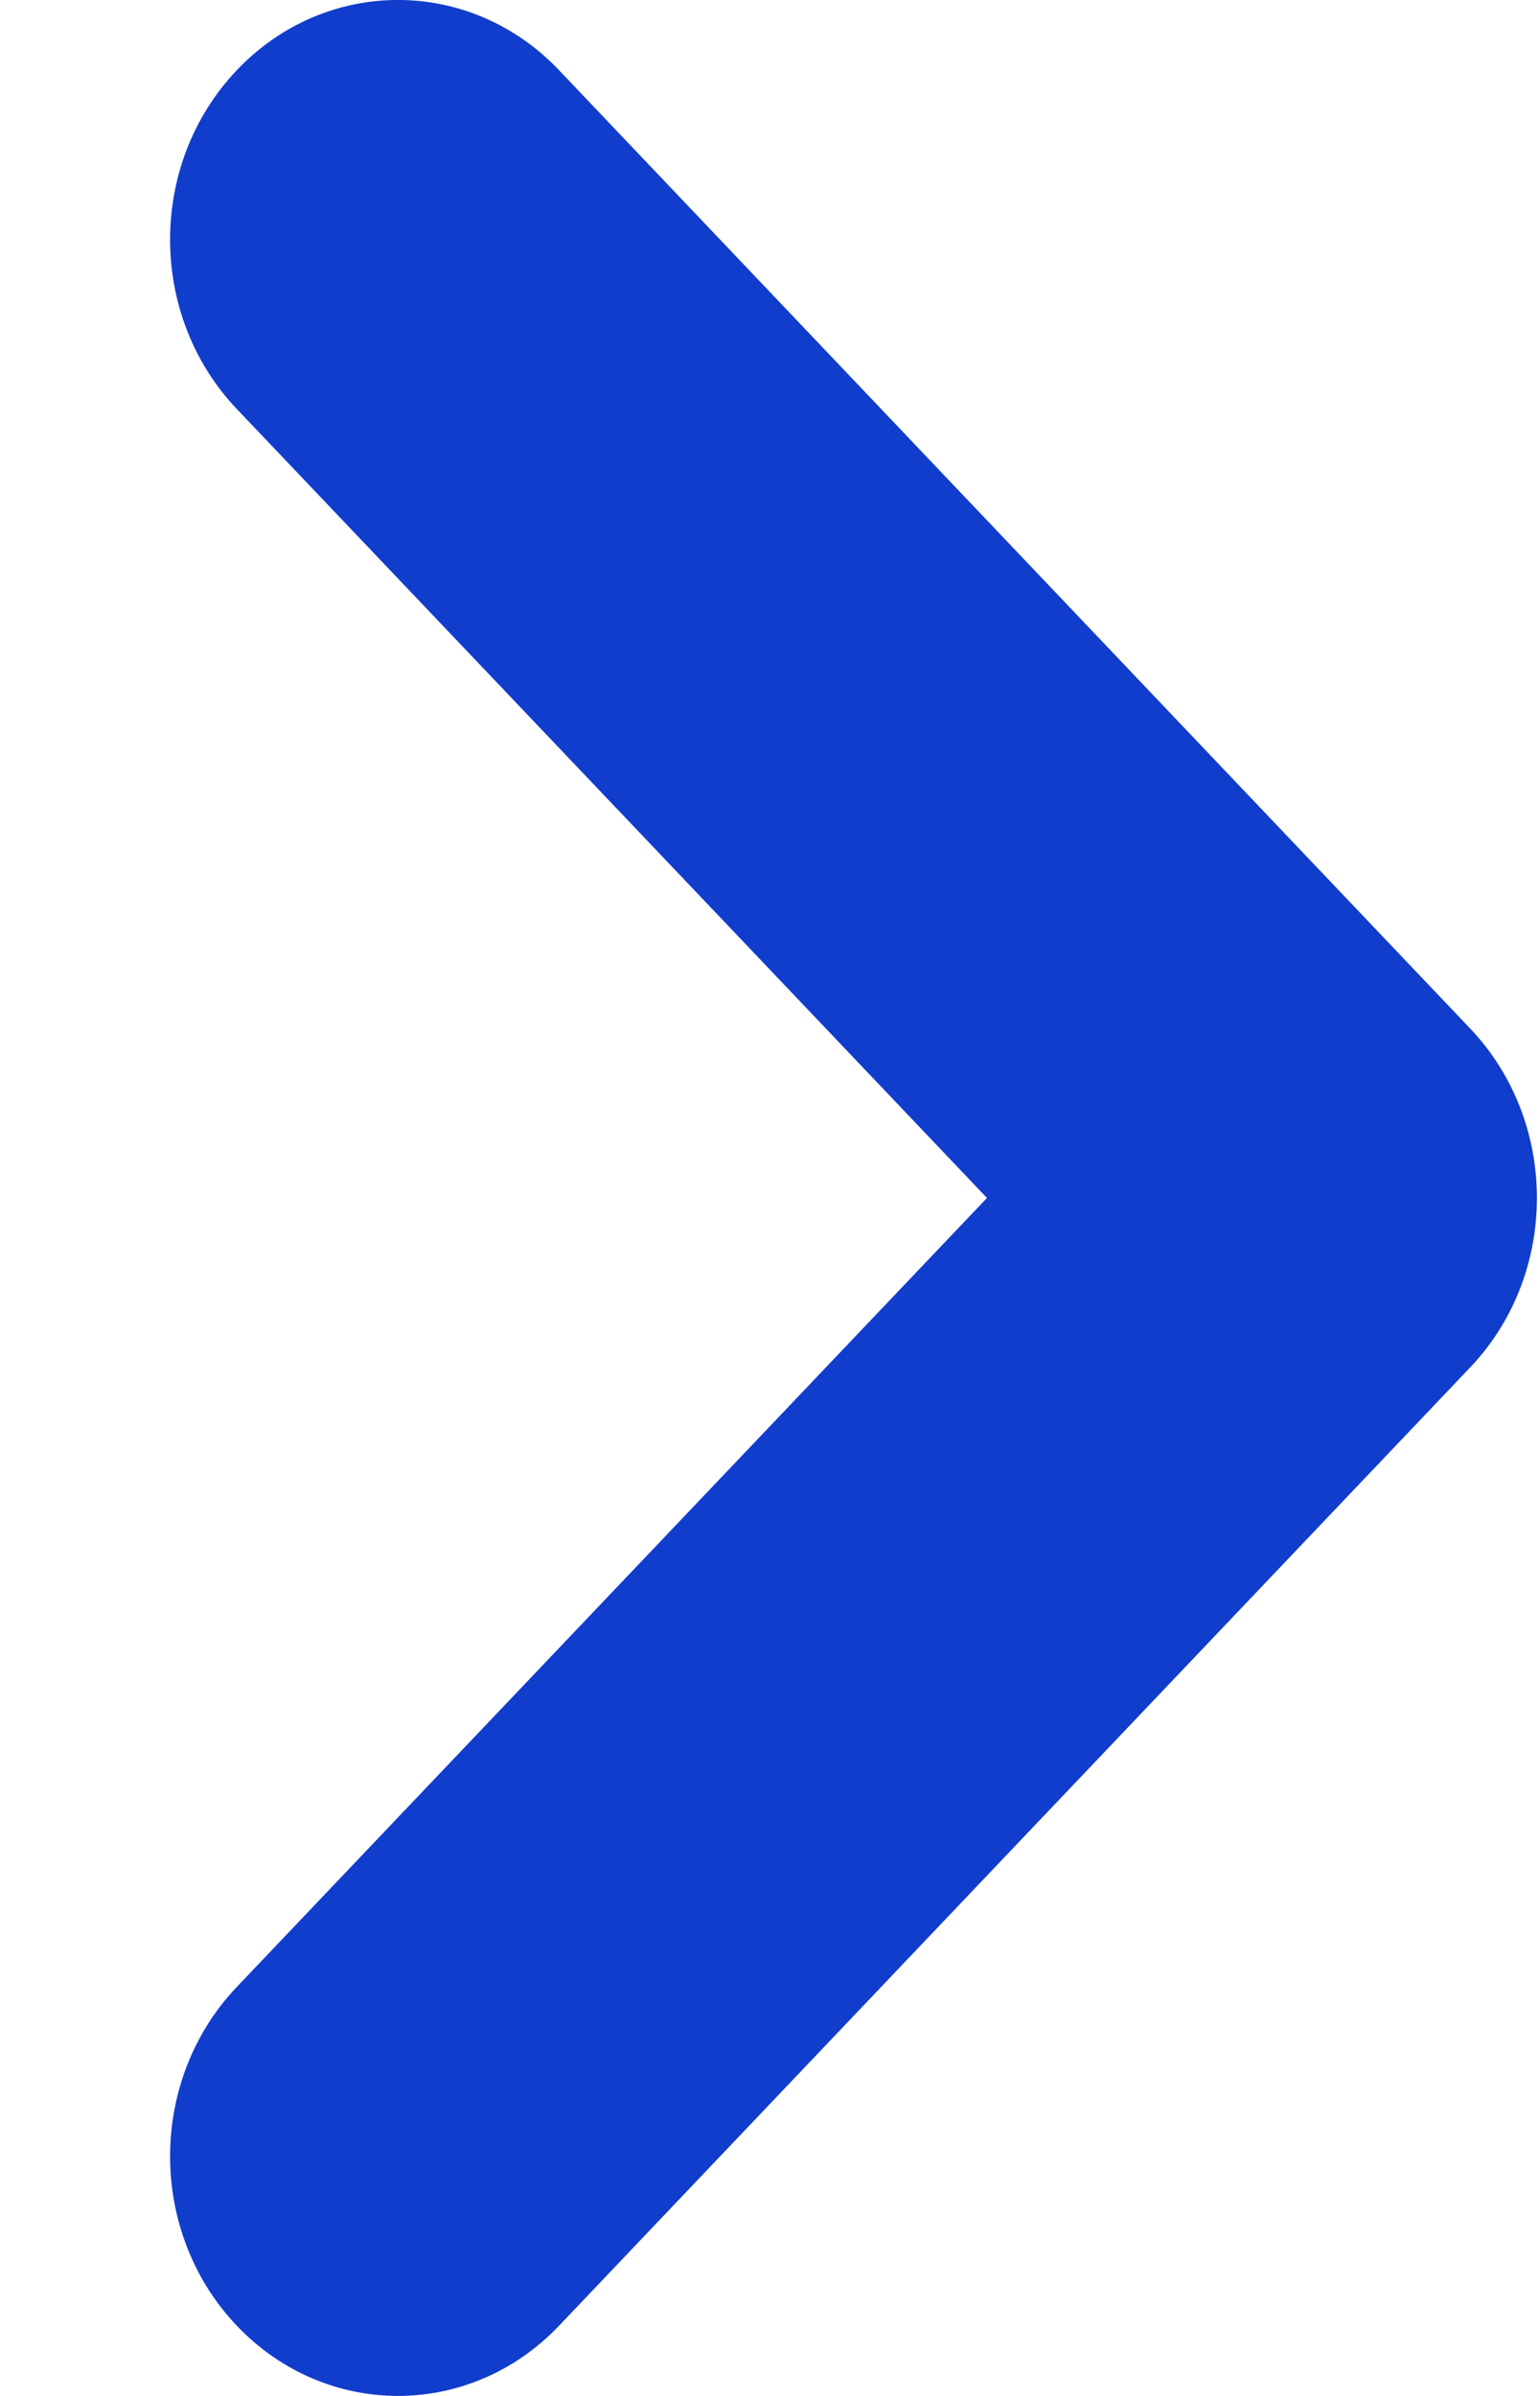 <?xml version="1.0" encoding="UTF-8"?>
<svg width="9px" height="14px" viewBox="0 0 9 14" version="1.1" xmlns="http://www.w3.org/2000/svg" xmlns:xlink="http://www.w3.org/1999/xlink">
    <title>arrow-right-black</title>
    <g id="Japan" stroke="none" stroke-width="1" fill="none" fill-rule="evenodd">
        <g id="arrow-right-black" fill="#113DCD" fill-rule="nonzero">
            <path d="M8.592,7.99 L3.267,13.59 C3.007,13.863 2.666,14 2.326,14 C1.985,14 1.644,13.863 1.384,13.59 C0.864,13.043 0.864,12.157 1.384,11.61 L5.768,7 L1.384,2.39 C0.864,1.843 0.864,0.957 1.384,0.41 C1.904,-0.137 2.747,-0.137 3.267,0.41 L8.592,6.01 C9.112,6.557 9.112,7.444 8.592,7.99 Z" id="Path"></path>
        </g>
    </g>
</svg>